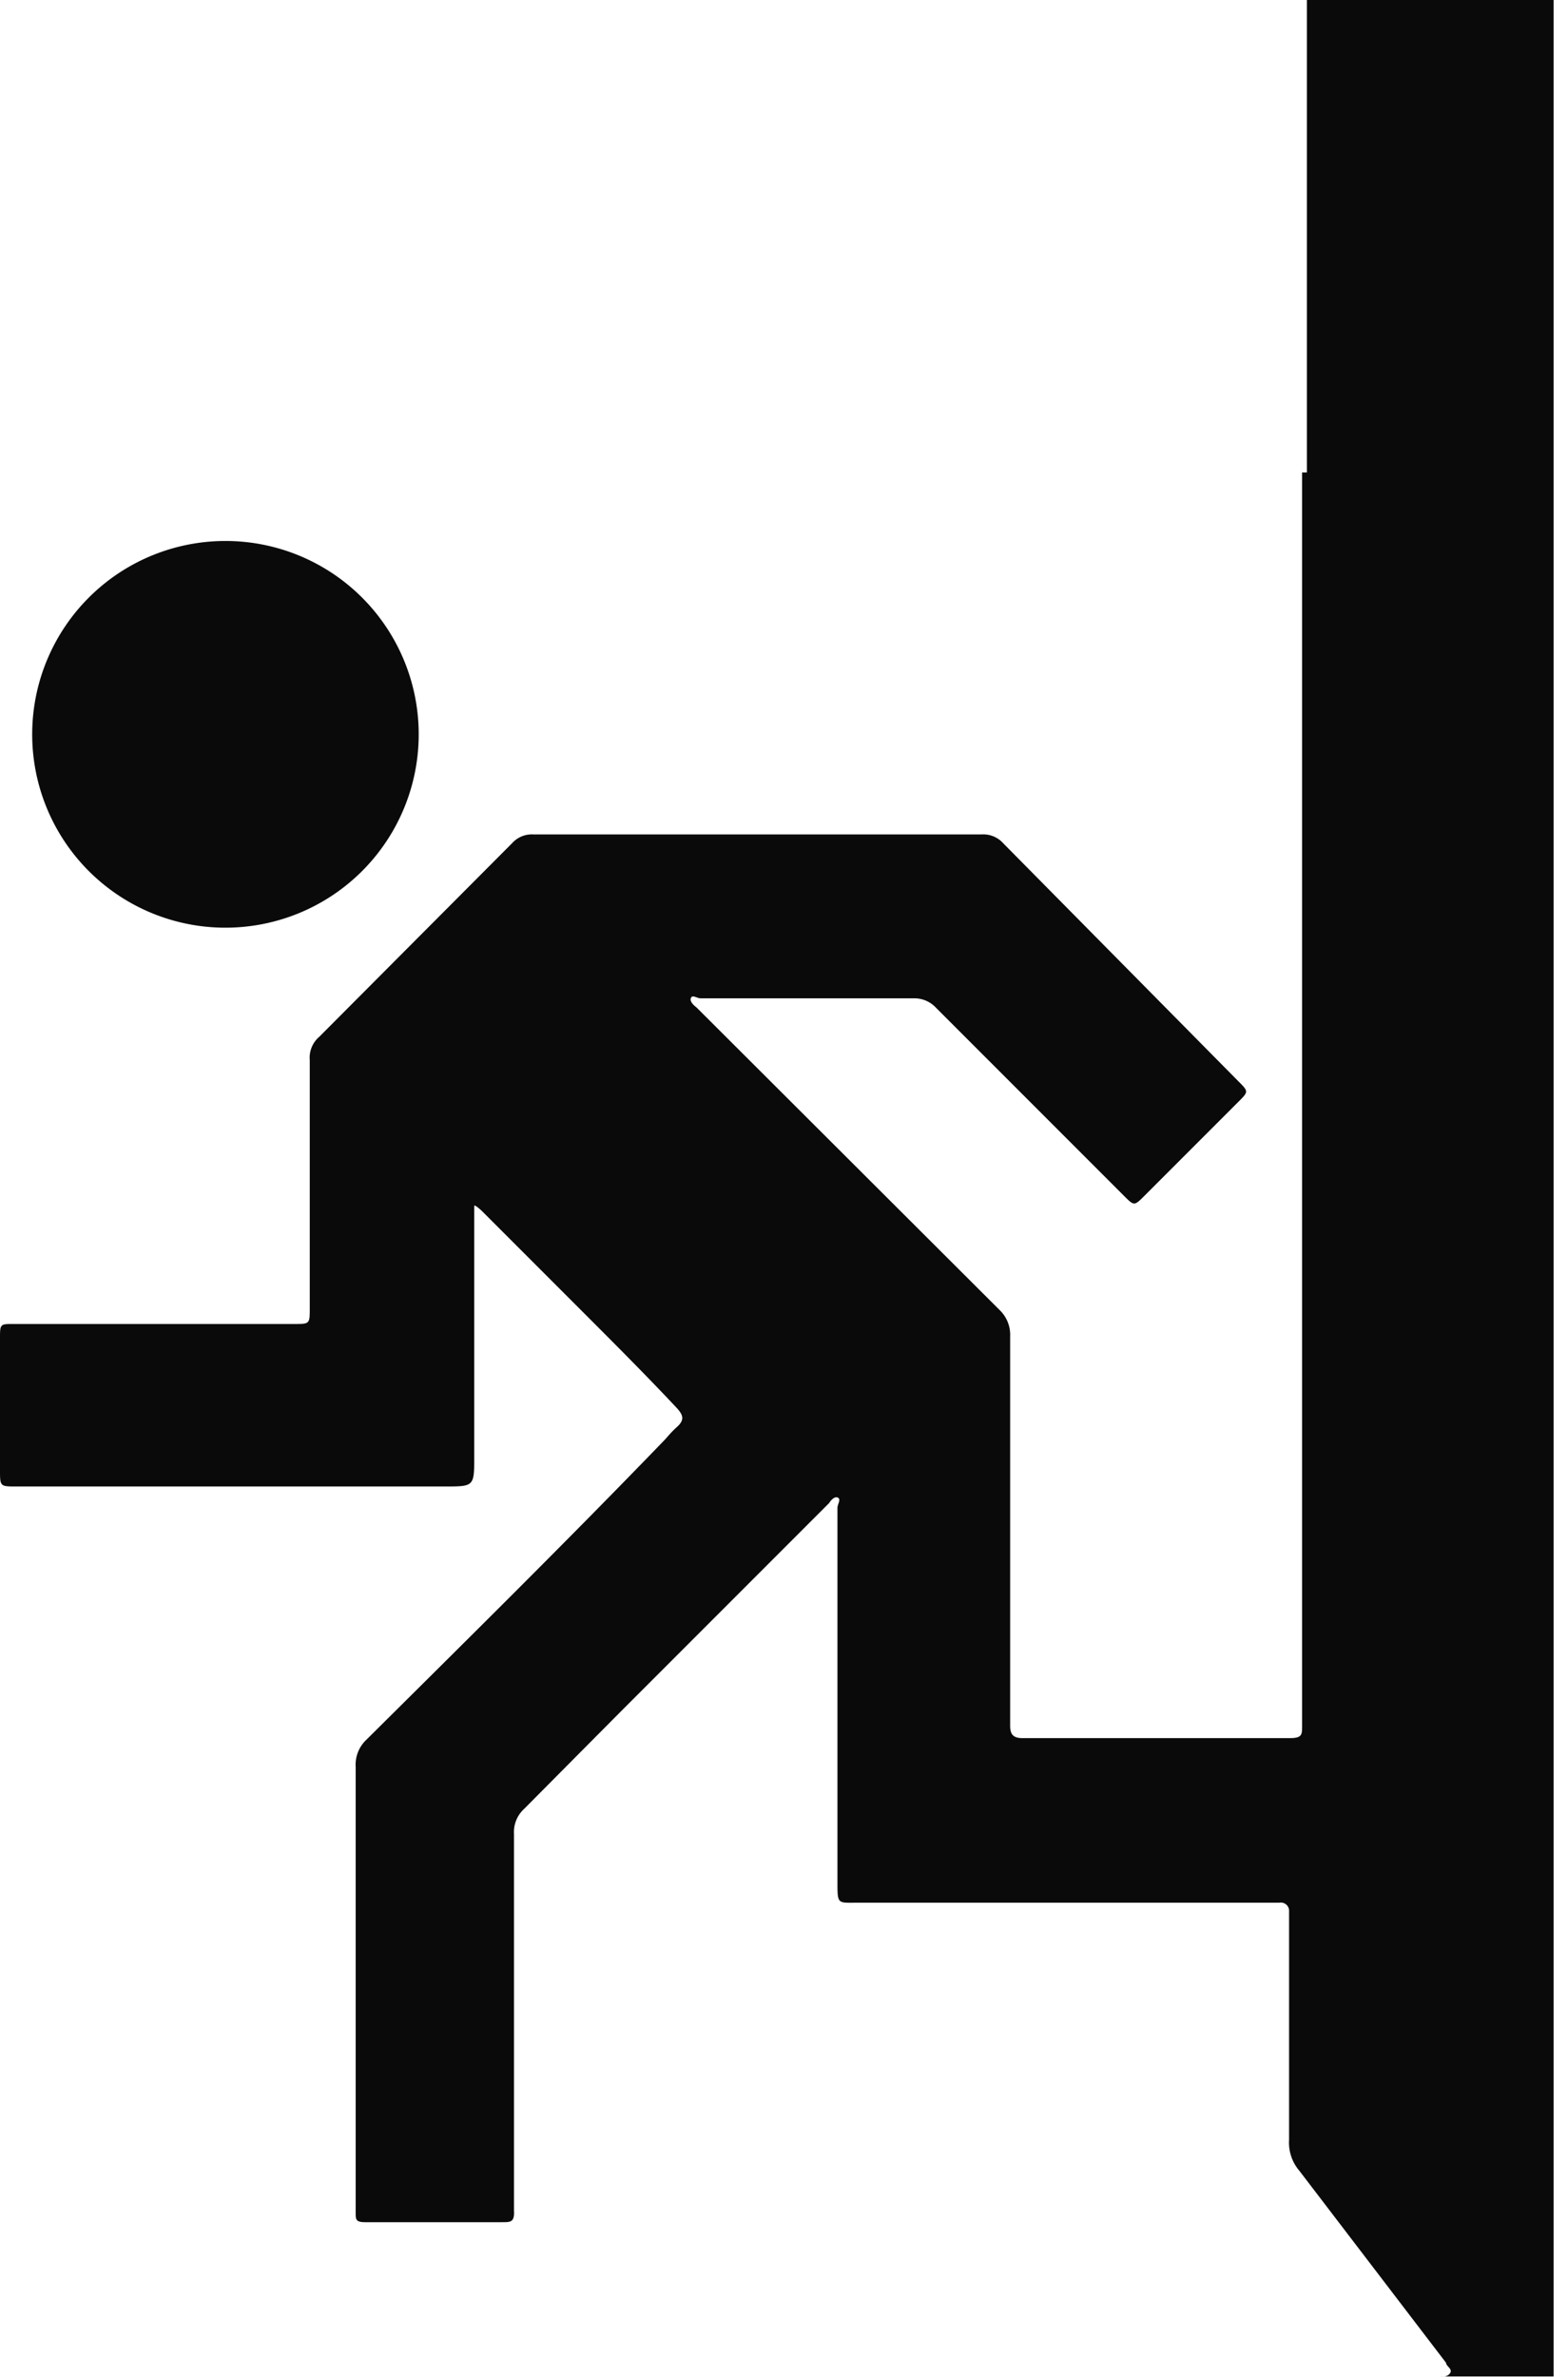 <svg xmlns="http://www.w3.org/2000/svg" xmlns:xlink="http://www.w3.org/1999/xlink" viewBox="0 0 22.88 34.67"><defs><style>.cls-1{fill:none;}.cls-2{clip-path:url(#clip-path);}.cls-3{fill:#0a0a0a;}</style><clipPath id="clip-path" transform="translate(0)"><rect class="cls-1" width="22.89" height="34.68"/></clipPath></defs><g id="Layer_2" data-name="Layer 2"><g id="Layer_1-2" data-name="Layer 1"><g id="Group_119" data-name="Group 119"><g class="cls-2"><g id="Group_113" data-name="Group 113"><path id="Path_75" data-name="Path 75" class="cls-3" d="M3.28,13.53A2.82,2.82,0,1,0,.47,10.67a2.82,2.82,0,0,0,2.81,2.86h0" transform="translate(0)"/><path id="Path_76" data-name="Path 76" class="cls-3" d="M19,6.89V25.17c0,.13,0,.18-.18.18H14.92c-.14,0-.18-.06-.18-.18V19.49a.5.5,0,0,0-.15-.38l-4.43-4.42s-.1-.07-.08-.13.09,0,.14,0h3.12a.43.43,0,0,1,.32.14l2.74,2.74c.15.15.15.15.3,0l1.37-1.37c.15-.15.15-.15,0-.3L14.64,12.3a.39.39,0,0,0-.32-.13H7.79a.39.39,0,0,0-.32.13L4.66,15.12a.4.4,0,0,0-.14.34v3.62c0,.23,0,.23-.23.23H.19c-.18,0-.19,0-.19.19v1.94c0,.24,0,.24.24.24,2.08,0,4.17,0,6.25,0,.43,0,.43,0,.43-.44,0-1.16,0-2.33,0-3.5,0,0,0-.12,0-.15s.09.05.12.08l1.4,1.4c.49.49,1,1,1.44,1.47.09.1.11.17,0,.27s-.14.15-.21.22c-1.42,1.47-2.87,2.9-4.32,4.34a.5.5,0,0,0-.16.4v6.5c0,.1,0,.14.14.14h2c.12,0,.18,0,.17-.17V26.75a.46.46,0,0,1,.15-.37l1.45-1.46,3-3s.06-.1.12-.08,0,.1,0,.15c0,.41,0,.81,0,1.22,0,1.42,0,2.83,0,4.24,0,.33,0,.3.3.3h6.15a.12.12,0,0,1,.14.11s0,0,0,0,0,.12,0,.17l0,1.18v2a.63.63,0,0,0,.15.45l2.14,2.8c0,.05.1.09.06.15s-.1.05-.15.05h1.66V0H19.07V6.89Z" transform="translate(0)"/></g></g></g></g></g></svg>